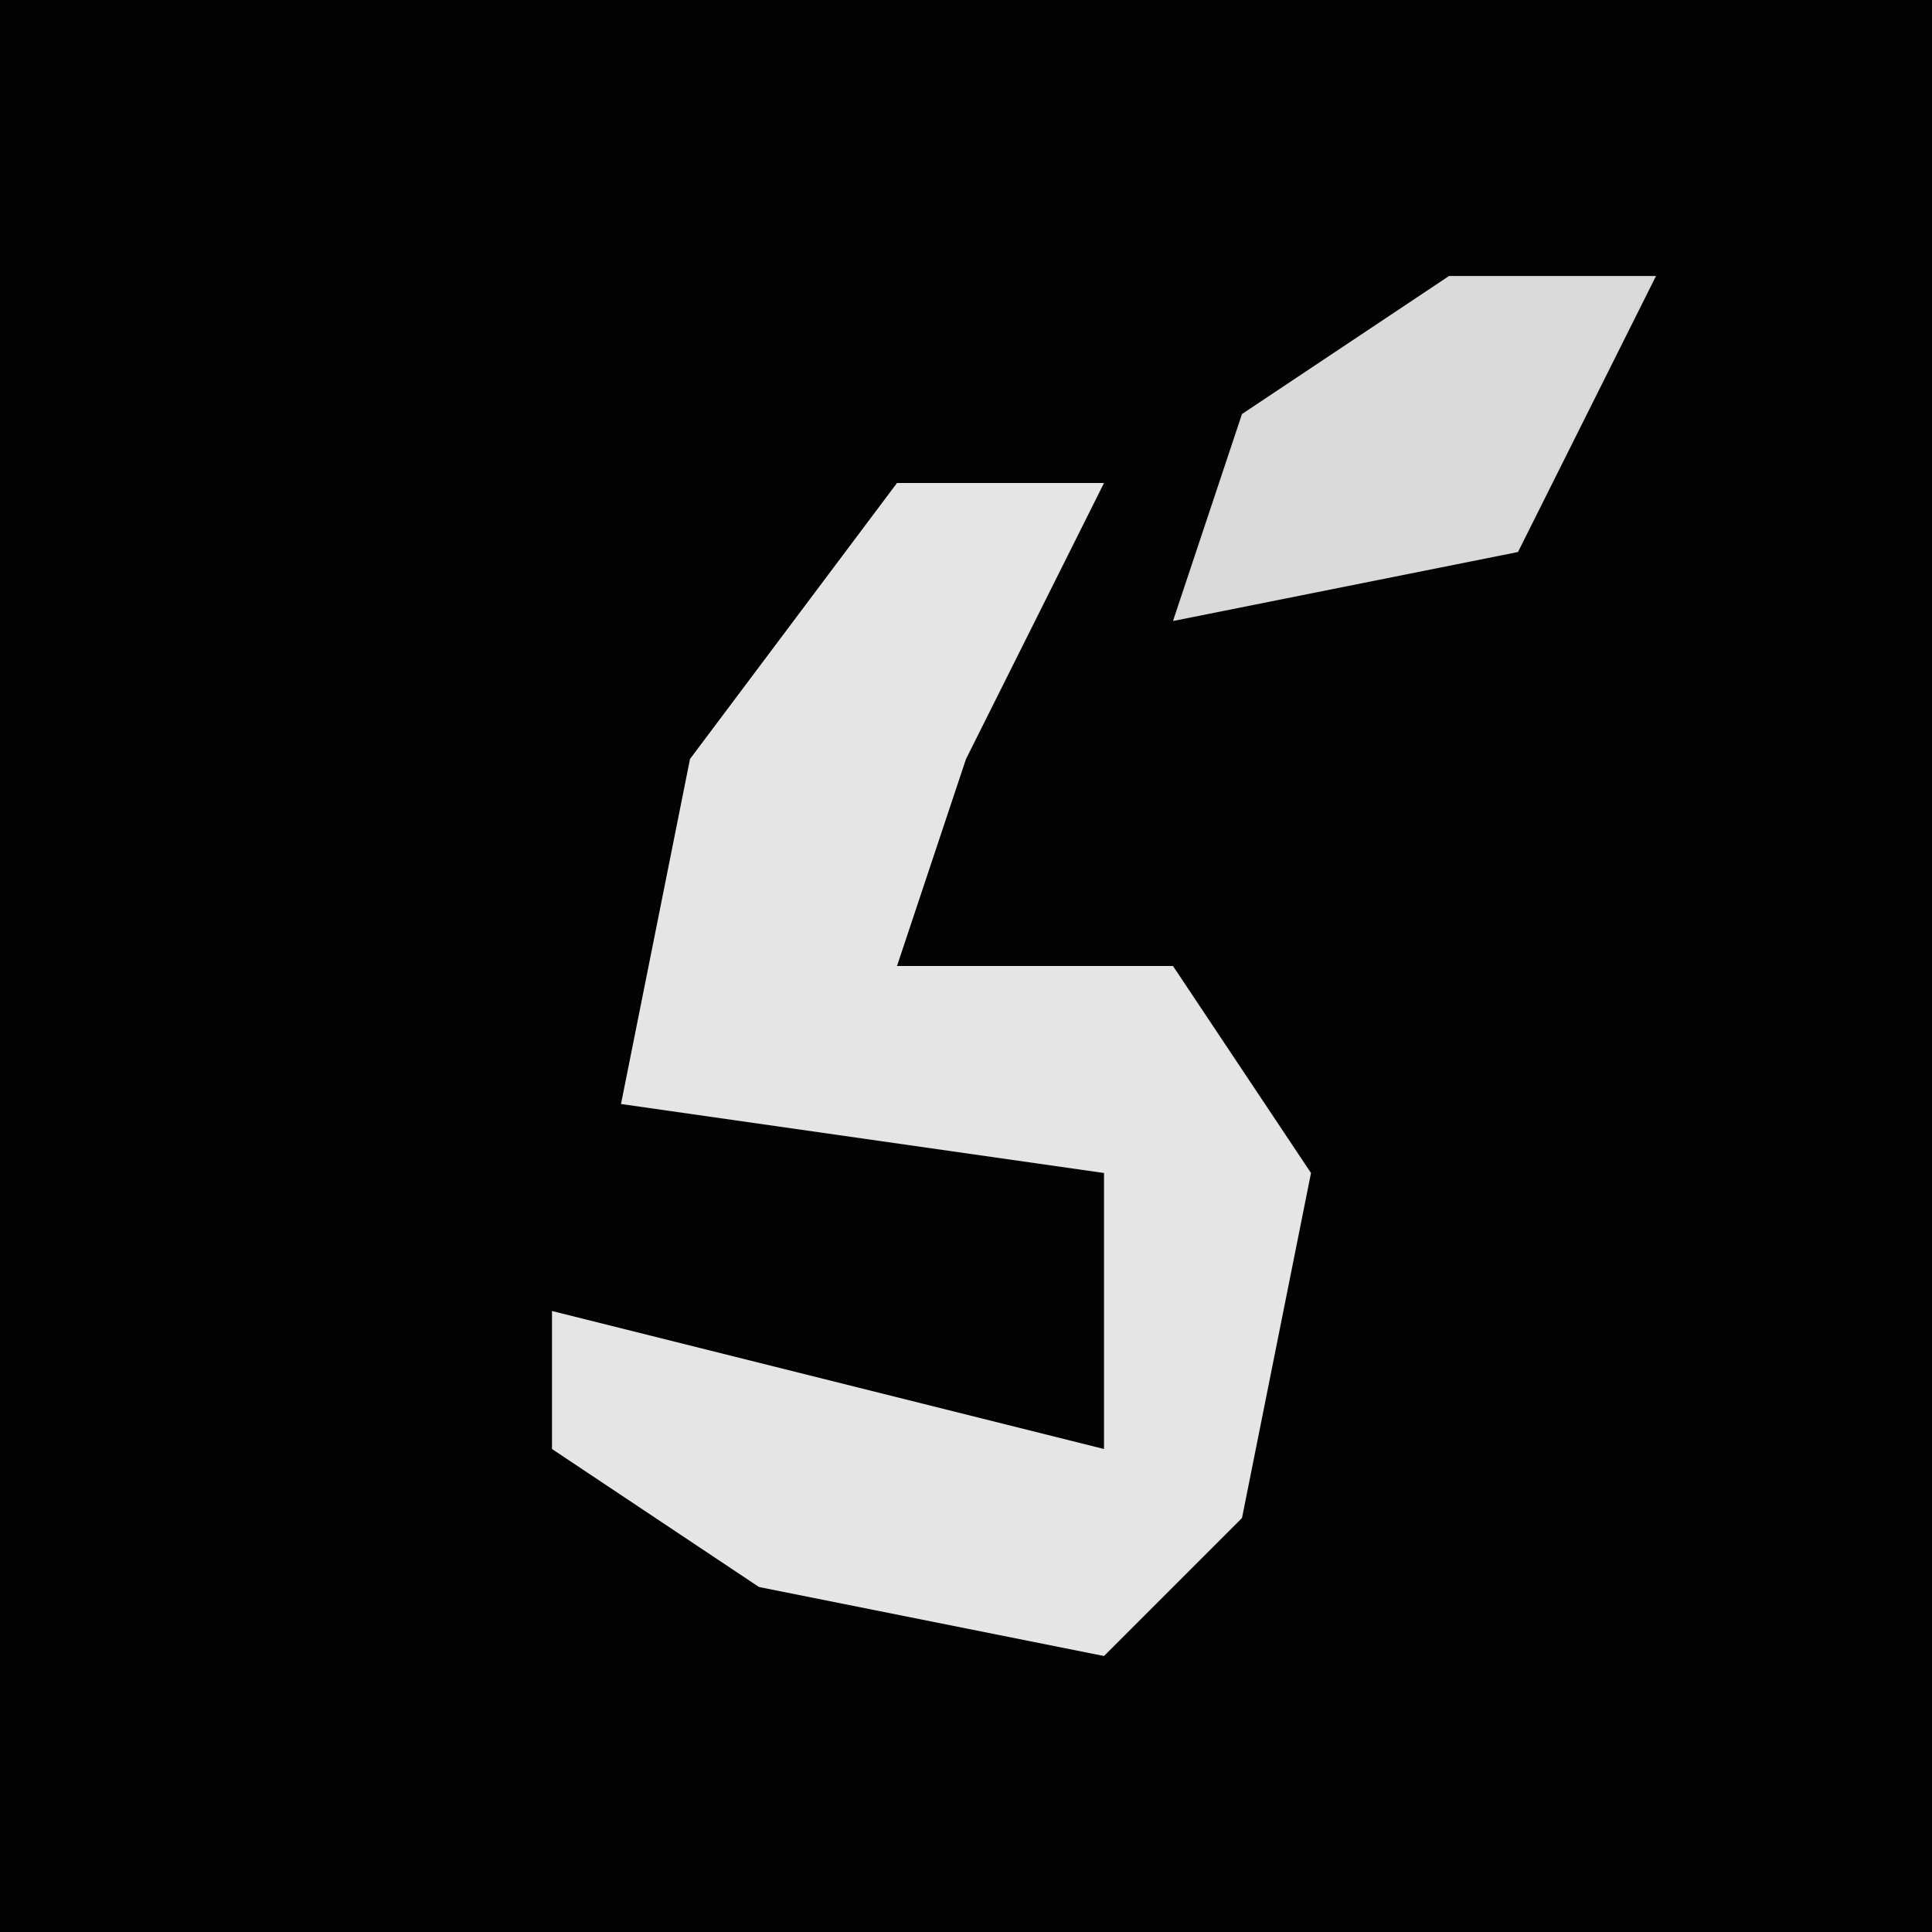 <?xml version="1.0" encoding="UTF-8"?>
<svg version="1.1" xmlns="http://www.w3.org/2000/svg" width="28" height="28">
<path d="M0,0 L28,0 L28,28 L0,28 Z " fill="#030303" transform="translate(0,0)"/>
<path d="M0,0 L3,0 L1,4 L0,7 L4,7 L6,10 L5,15 L3,17 L-2,16 L-5,14 L-5,12 L3,14 L3,10 L-4,9 L-3,4 Z " fill="#E5E5E5" transform="translate(13,7)"/>
<path d="M0,0 L3,0 L1,4 L-4,5 L-3,2 Z " fill="#DADADA" transform="translate(21,4)"/>
</svg>
